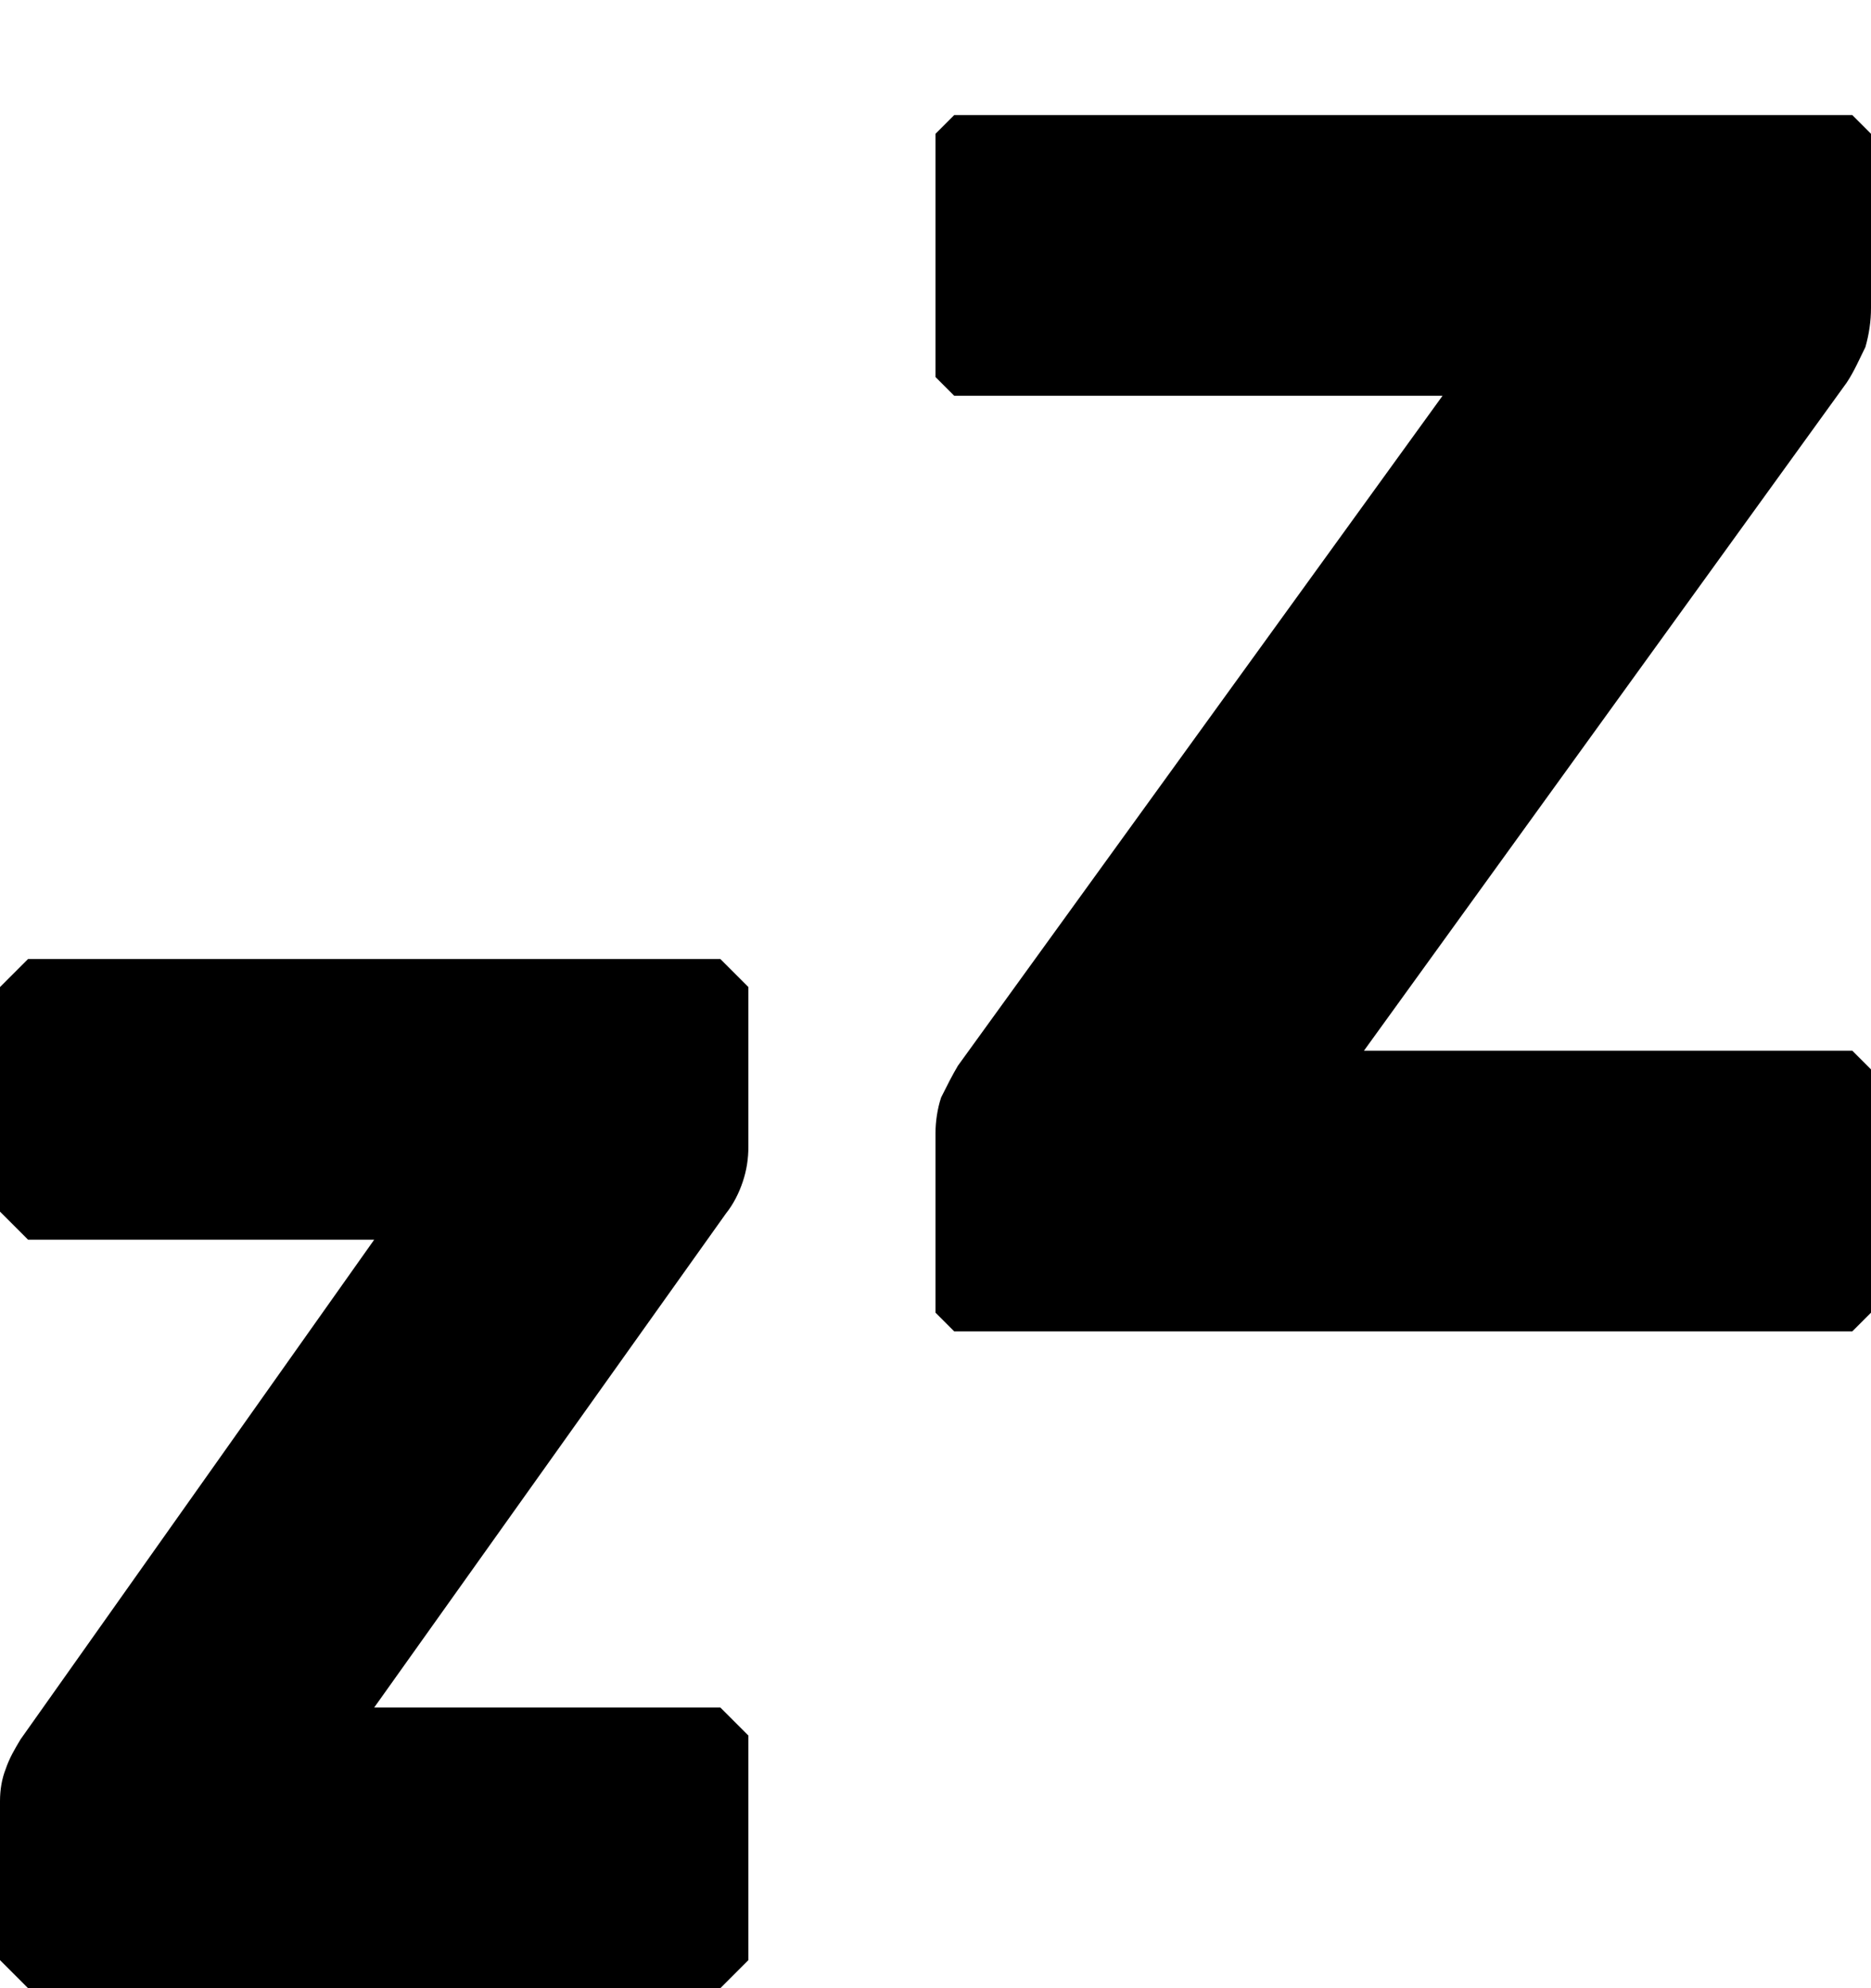 ﻿<?xml version="1.0" encoding="utf-8"?>
<svg version="1.1" xmlns:xlink="http://www.w3.org/1999/xlink" width="16px" height="17px" xmlns="http://www.w3.org/2000/svg">
  <defs>
    <pattern id="BGPattern" patternUnits="userSpaceOnUse" alignment="0 0" imageRepeat="None" />
    <mask fill="white" id="Clip474">
      <path d="M 16 2.632  C 16 2.744  15.984 2.856  15.952 2.968  C 15.904 3.064  15.856 3.176  15.792 3.272  L 11.664 8.984  L 15.84 8.984  L 16 9.144  L 16 11.224  L 15.84 11.384  L 8.16 11.384  L 8 11.224  L 8 9.688  C 8 9.592  8.016 9.48  8.048 9.384  C 8.096 9.288  8.144 9.192  8.192 9.112  L 12.336 3.384  L 8.16 3.384  L 8 3.224  L 8 1.144  L 8.16 0.984  L 15.84 0.984  L 16 1.144  L 16 2.632  Z M 6.4 9.8  C 6.4 9.912  6.384 10.008  6.352 10.104  C 6.32 10.2  6.272 10.296  6.208 10.376  L 3.2 14.6  L 6.16 14.6  L 6.4 14.84  L 6.4 16.76  L 6.16 17  L 0.24 17  L 0 16.76  L 0 15.4  C 0 15.304  0.016 15.208  0.048 15.128  C 0.08 15.032  0.128 14.952  0.176 14.872  L 3.2 10.6  L 0.24 10.6  L 0 10.36  L 0 8.44  L 0.24 8.2  L 6.16 8.2  L 6.4 8.44  L 6.4 9.8  Z " fill-rule="evenodd" />
    </mask>
  </defs>
  <g>
    <path d="M 16 2.632  C 16 2.744  15.984 2.856  15.952 2.968  C 15.904 3.064  15.856 3.176  15.792 3.272  L 11.664 8.984  L 15.84 8.984  L 16 9.144  L 16 11.224  L 15.84 11.384  L 8.16 11.384  L 8 11.224  L 8 9.688  C 8 9.592  8.016 9.48  8.048 9.384  C 8.096 9.288  8.144 9.192  8.192 9.112  L 12.336 3.384  L 8.16 3.384  L 8 3.224  L 8 1.144  L 8.16 0.984  L 15.84 0.984  L 16 1.144  L 16 2.632  Z M 6.4 9.8  C 6.4 9.912  6.384 10.008  6.352 10.104  C 6.32 10.2  6.272 10.296  6.208 10.376  L 3.2 14.6  L 6.16 14.6  L 6.4 14.84  L 6.4 16.76  L 6.16 17  L 0.24 17  L 0 16.76  L 0 15.4  C 0 15.304  0.016 15.208  0.048 15.128  C 0.08 15.032  0.128 14.952  0.176 14.872  L 3.2 10.6  L 0.24 10.6  L 0 10.36  L 0 8.44  L 0.24 8.2  L 6.16 8.2  L 6.4 8.44  L 6.4 9.8  Z " fill-rule="nonzero" fill="rgba(0, 0, 0, 1)" stroke="none" class="fill" />
    <path d="M 16 2.632  C 16 2.744  15.984 2.856  15.952 2.968  C 15.904 3.064  15.856 3.176  15.792 3.272  L 11.664 8.984  L 15.84 8.984  L 16 9.144  L 16 11.224  L 15.84 11.384  L 8.16 11.384  L 8 11.224  L 8 9.688  C 8 9.592  8.016 9.48  8.048 9.384  C 8.096 9.288  8.144 9.192  8.192 9.112  L 12.336 3.384  L 8.16 3.384  L 8 3.224  L 8 1.144  L 8.16 0.984  L 15.84 0.984  L 16 1.144  L 16 2.632  Z " stroke-width="0" stroke-dasharray="0" stroke="rgba(255, 255, 255, 0)" fill="none" class="stroke" mask="url(#Clip474)" />
    <path d="M 6.4 9.8  C 6.4 9.912  6.384 10.008  6.352 10.104  C 6.32 10.2  6.272 10.296  6.208 10.376  L 3.2 14.6  L 6.16 14.6  L 6.4 14.84  L 6.4 16.76  L 6.16 17  L 0.24 17  L 0 16.76  L 0 15.4  C 0 15.304  0.016 15.208  0.048 15.128  C 0.08 15.032  0.128 14.952  0.176 14.872  L 3.2 10.6  L 0.24 10.6  L 0 10.36  L 0 8.44  L 0.24 8.2  L 6.16 8.2  L 6.4 8.44  L 6.4 9.8  Z " stroke-width="0" stroke-dasharray="0" stroke="rgba(255, 255, 255, 0)" fill="none" class="stroke" mask="url(#Clip474)" />
  </g>
</svg>